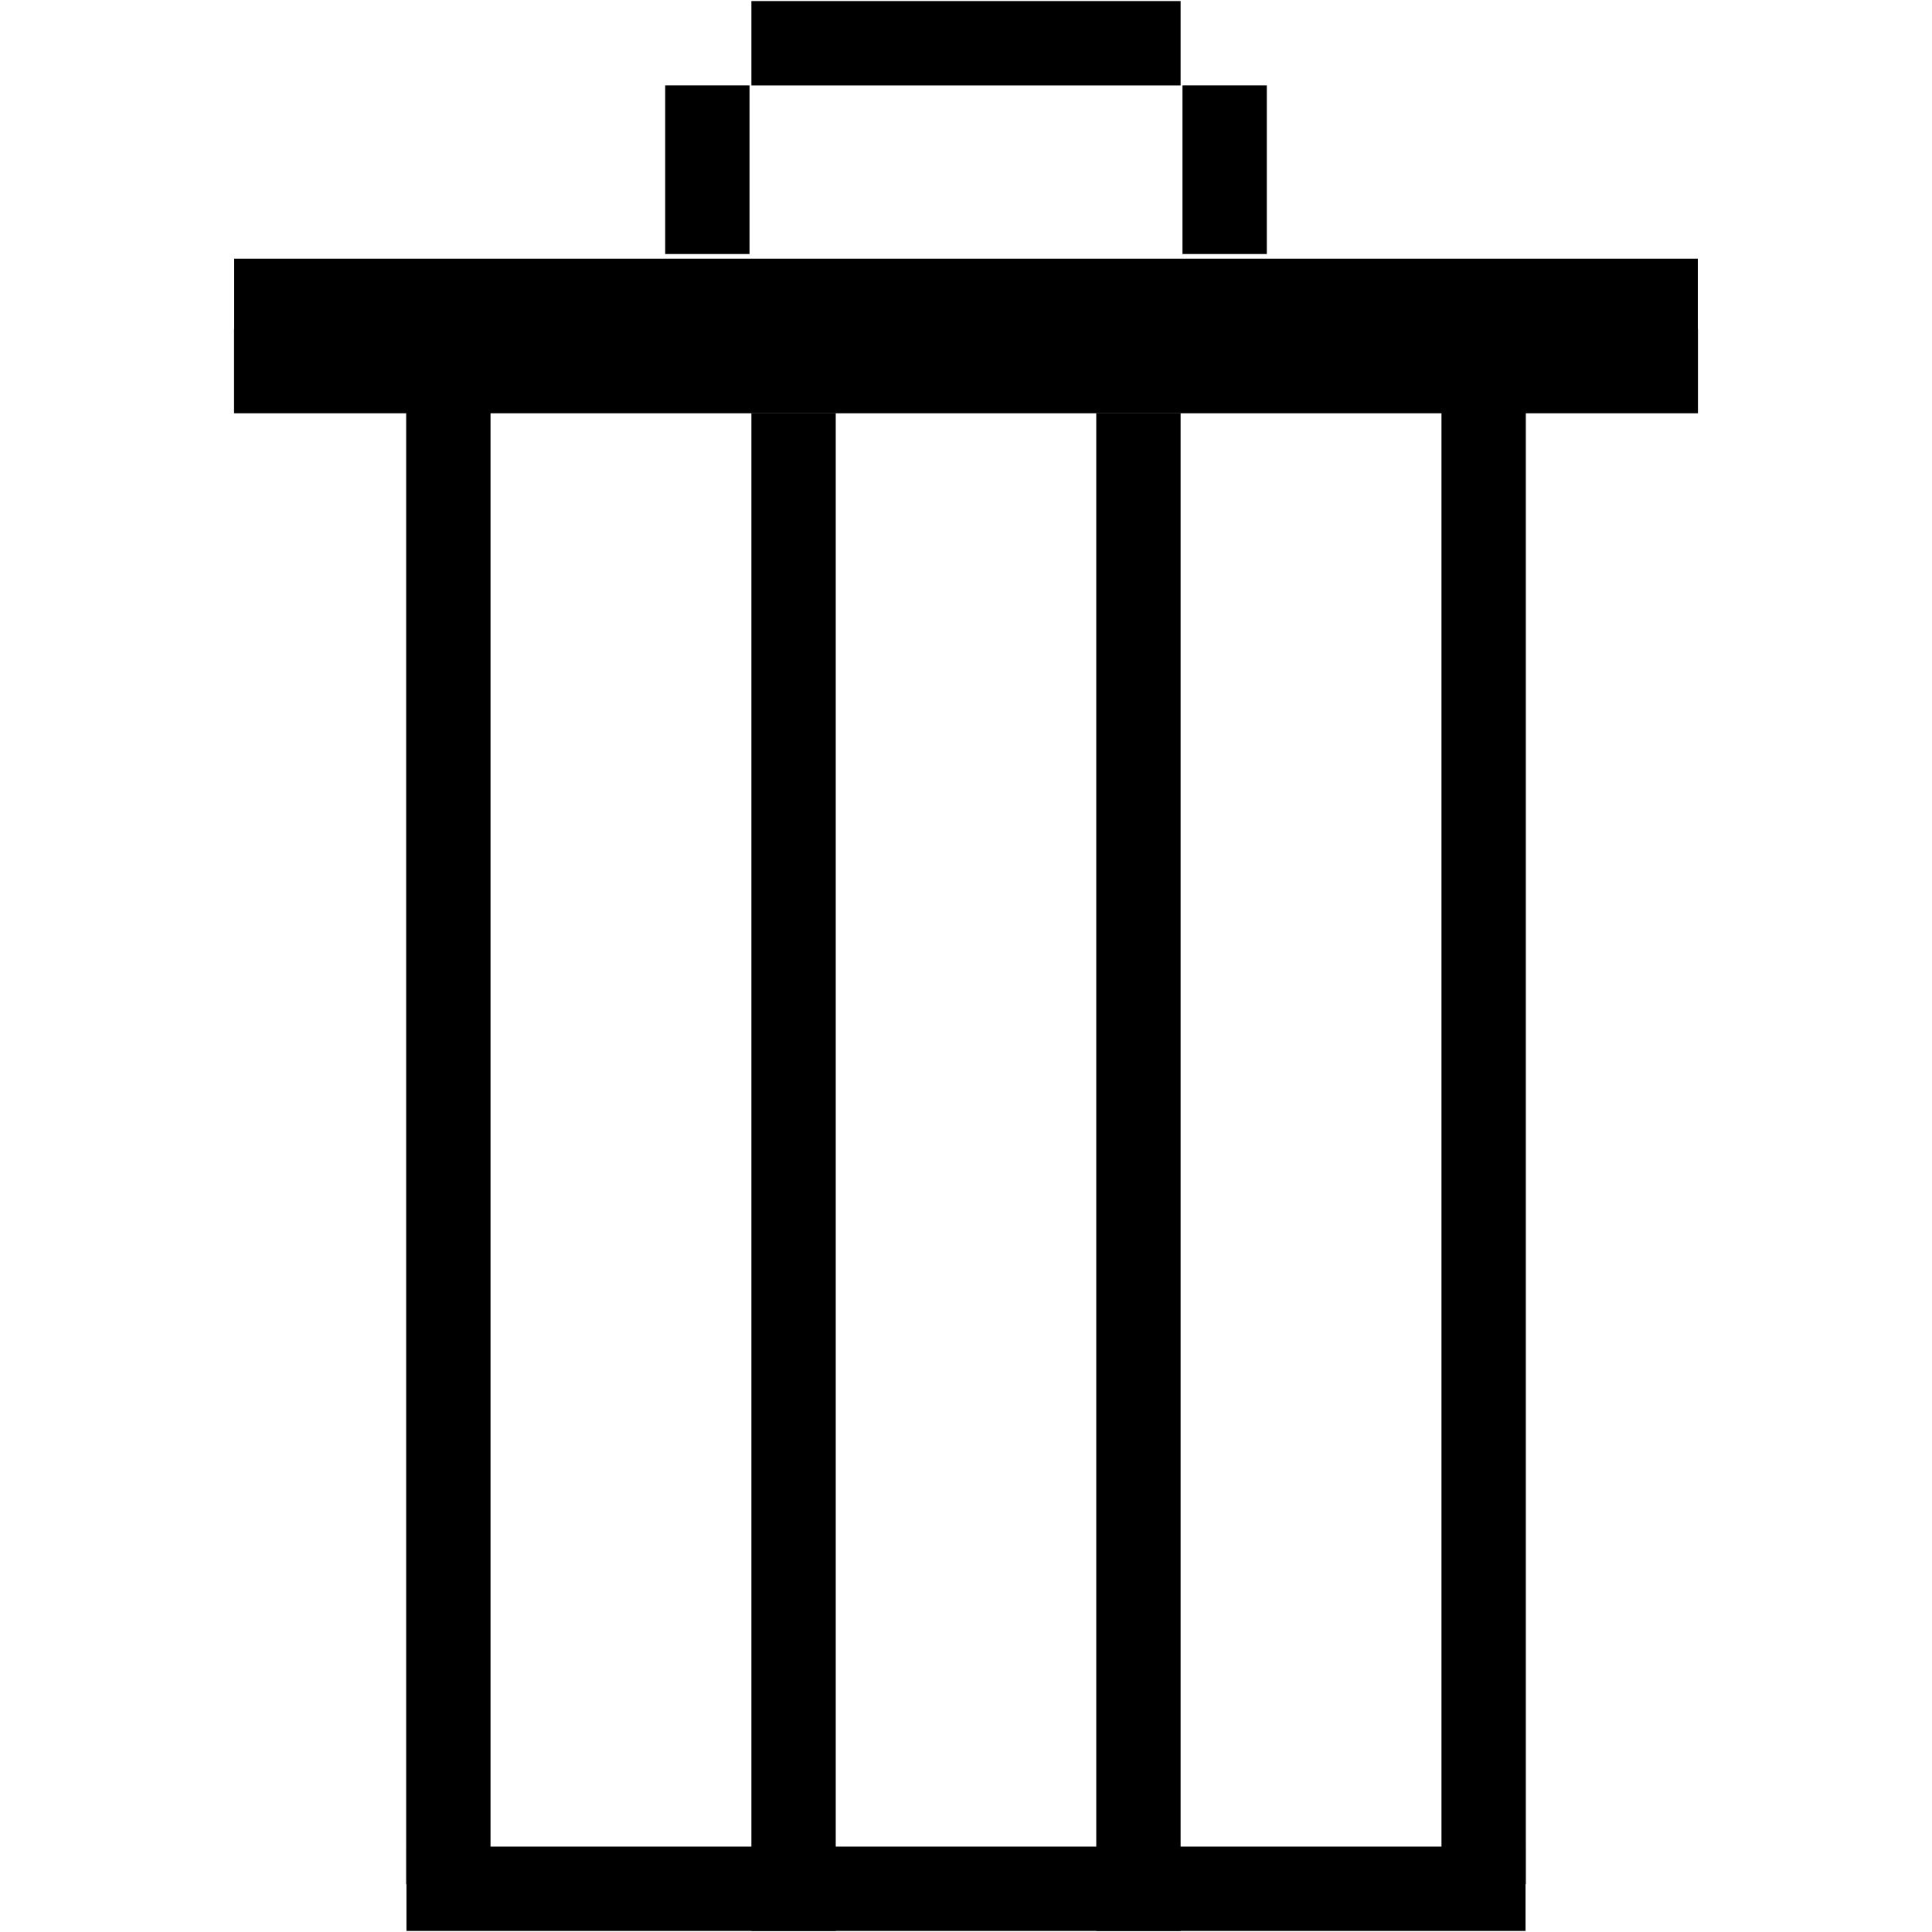 <?xml version="1.0" encoding="UTF-8" standalone="no"?>
<svg width="32px" height="32px" viewBox="0 0 32 32" version="1.1" xmlns="http://www.w3.org/2000/svg" xmlns:xlink="http://www.w3.org/1999/xlink">
    <title>Trash Icon</title>
    <defs></defs>
    <g id="Page-1" stroke="none" stroke-width="1" fill="none" fill-rule="evenodd" stroke-linecap="square">
        <g id="Artboard-3" stroke="#000000" stroke-width="1.397">
            <g id="Group" transform="translate(4.5, -2)">
                <path d="M8.644,9.543 L8.644,33.284" id="Line"></path>
                <path d="M2.926,8.767 L2.926,32.509" id="Line"></path>
                <path d="M2.931,33.284 L20.069,33.284" id="Line"></path>
                <path d="M14.356,9.543 L14.356,33.284" id="Line"></path>
                <path d="M20.074,8.767 L20.074,32.509" id="Line"></path>
                <path d="M0.075,8.147 L22.925,8.147" id="Line"></path>
                <path d="M0.077,6.983 L22.923,6.983" id="Line"></path>
                <path d="M7.216,5.509 L7.216,4.112" id="Line"></path>
                <path d="M15.784,5.509 L15.784,4.112" id="Line"></path>
                <path d="M8.644,2.716 L14.356,2.716" id="Line"></path>
            </g>
        </g>
    </g>
</svg>
